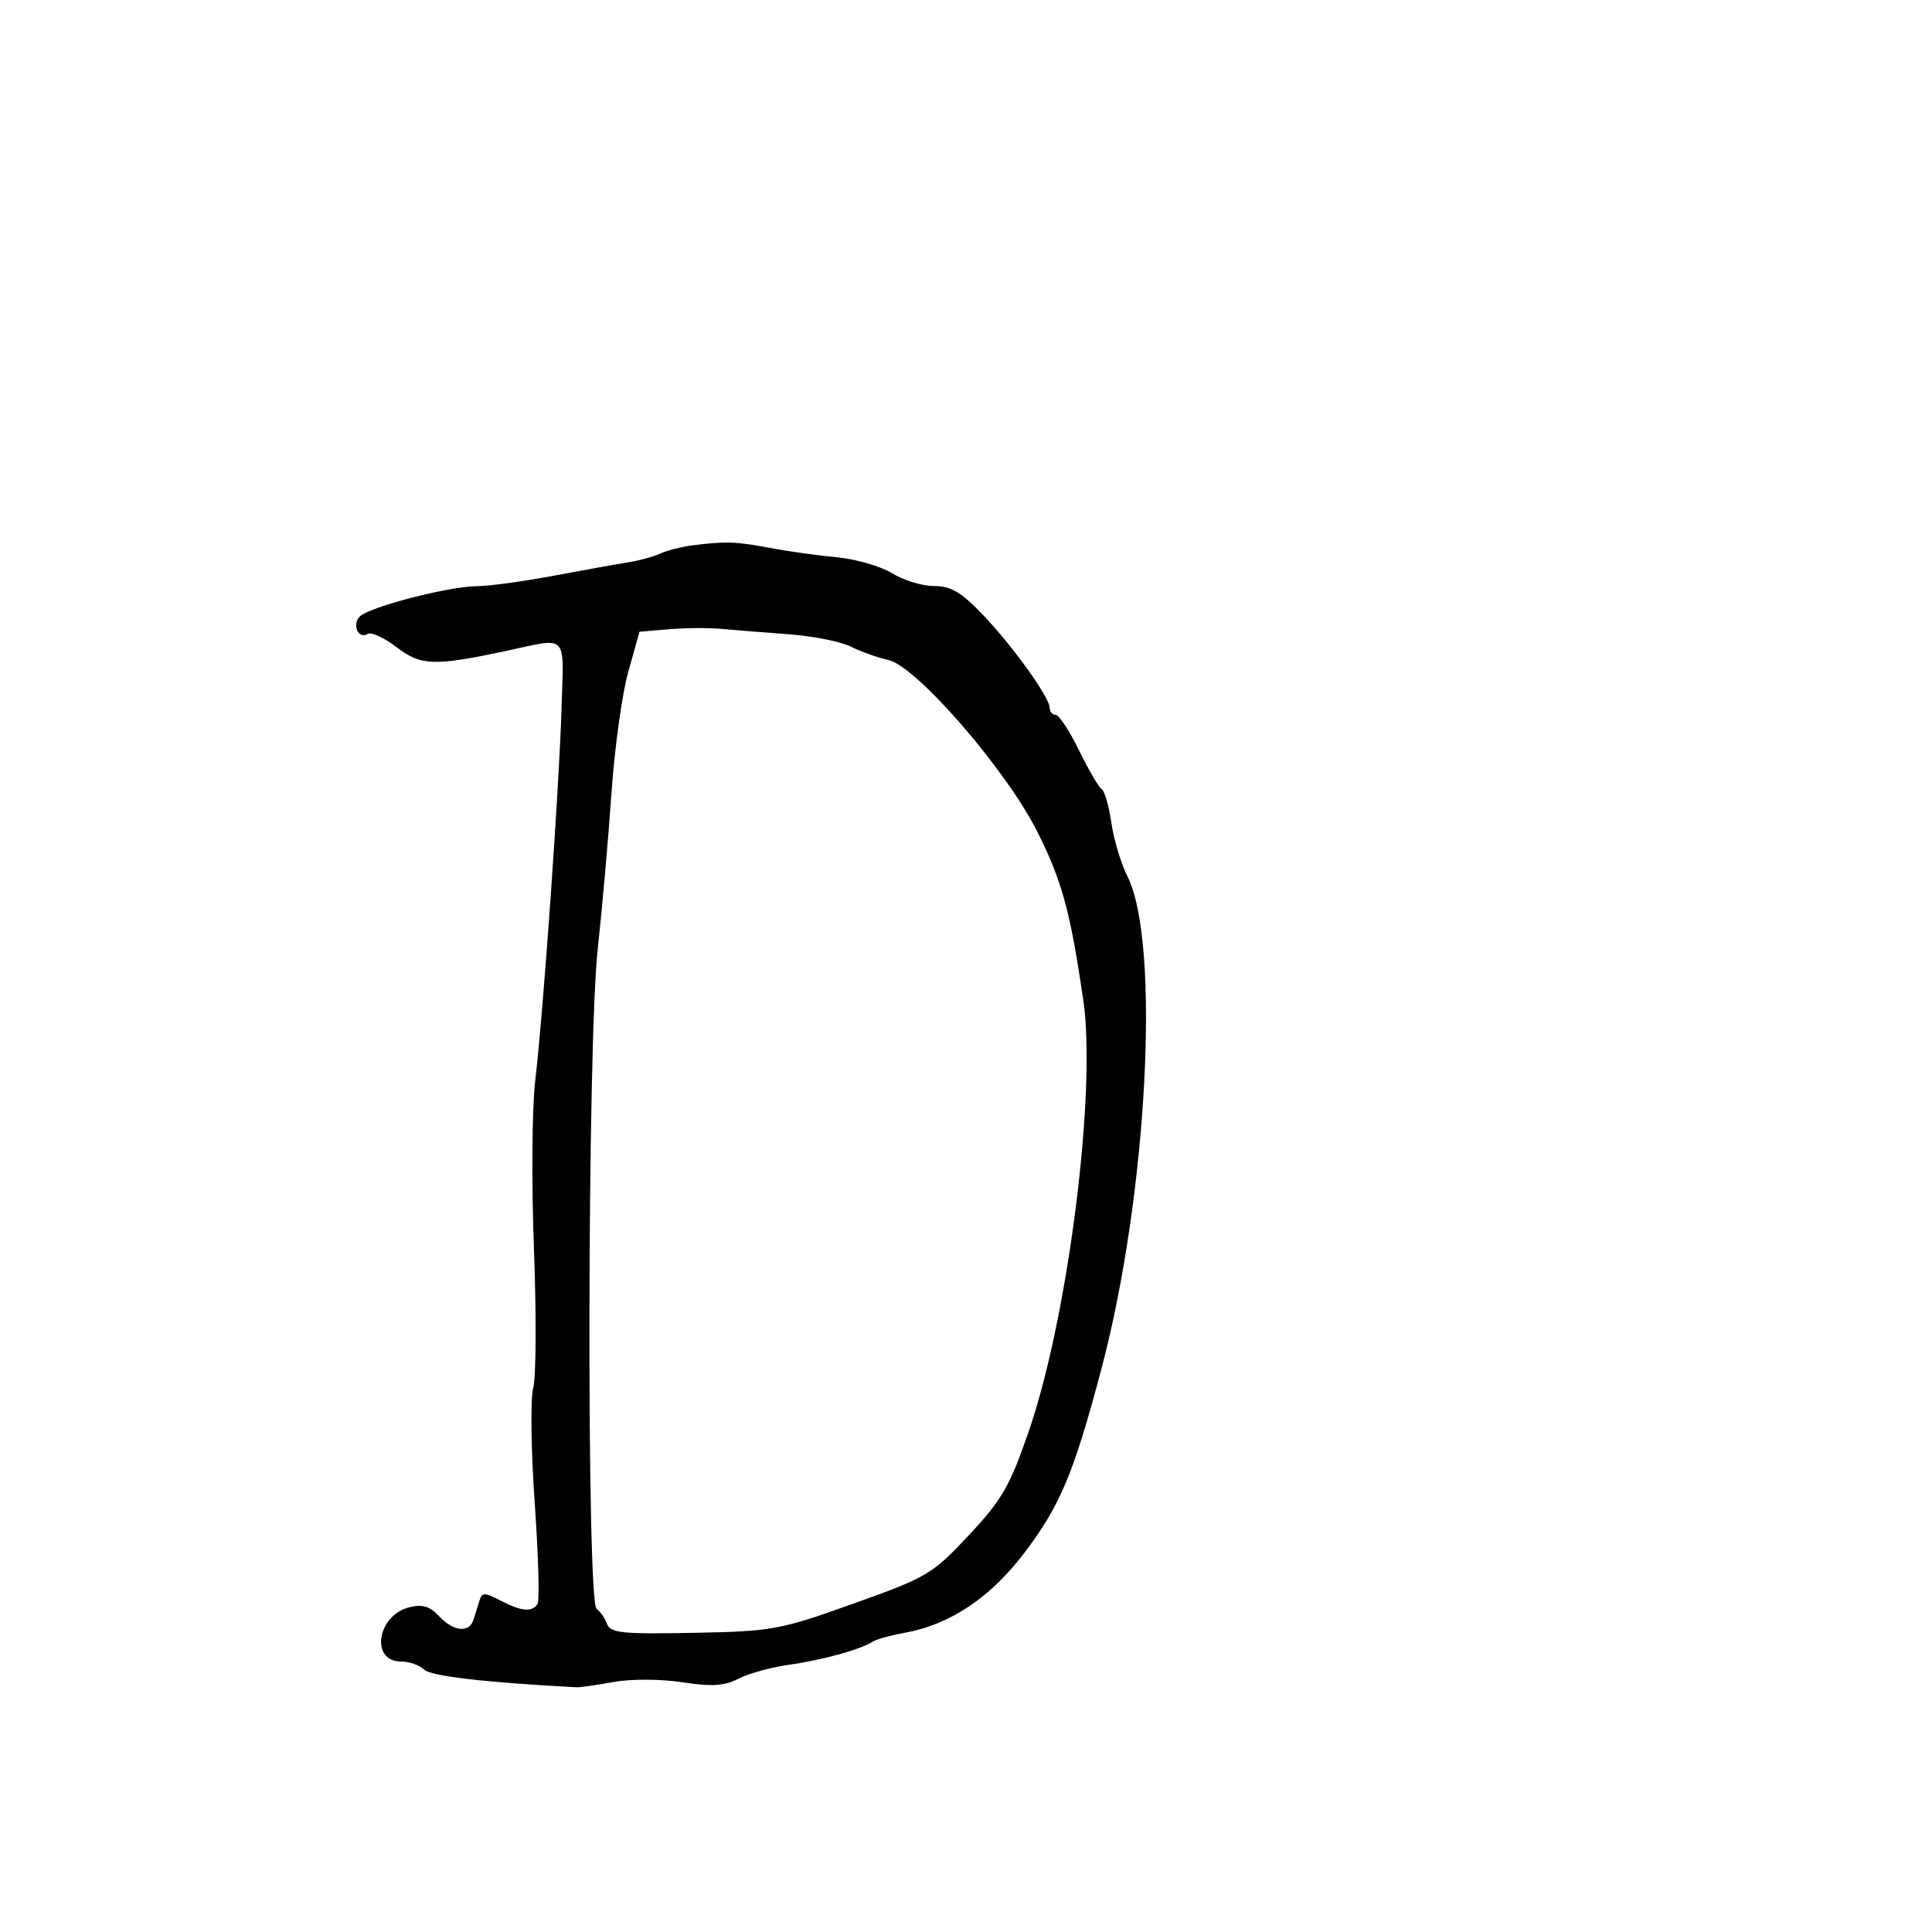 <svg xmlns="http://www.w3.org/2000/svg" width="300" height="300" viewBox="0 0 300 300" version="1.1">
	<path d="M 107.500 84.685 C 105.850 84.897, 103.600 85.474, 102.500 85.967 C 101.400 86.460, 99.150 87.073, 97.500 87.328 C 95.850 87.583, 90.675 88.513, 86 89.395 C 81.325 90.276, 75.925 91.010, 74 91.025 C 69.642 91.059, 57.353 94.247, 55.873 95.727 C 54.599 97.001, 55.664 99.326, 57.112 98.431 C 57.648 98.099, 59.669 99.035, 61.602 100.510 C 65.375 103.388, 67.381 103.457, 78.500 101.093 C 88.384 98.992, 87.540 98.128, 87.194 110 C 86.838 122.214, 84.370 157.106, 83.091 168 C 82.606 172.125, 82.526 183.825, 82.913 194 C 83.299 204.175, 83.249 213.850, 82.800 215.500 C 82.352 217.150, 82.454 225.157, 83.026 233.292 C 83.598 241.428, 83.799 248.516, 83.474 249.042 C 82.648 250.379, 80.963 250.229, 77.705 248.530 C 75.254 247.251, 74.854 247.252, 74.455 248.536 C 74.205 249.341, 73.789 250.675, 73.531 251.500 C 72.871 253.615, 70.415 253.362, 68.167 250.949 C 66.733 249.409, 65.581 249.067, 63.548 249.577 C 58.543 250.834, 57.454 258, 62.269 258 C 63.551 258, 65.161 258.563, 65.847 259.250 C 66.862 260.267, 75.361 261.254, 89.500 261.997 C 90.050 262.026, 92.634 261.660, 95.242 261.184 C 97.961 260.688, 102.518 260.703, 105.927 261.219 C 110.559 261.920, 112.493 261.796, 114.698 260.656 C 116.254 259.852, 119.770 258.884, 122.513 258.505 C 127.580 257.806, 133.686 256.121, 135.500 254.922 C 136.050 254.558, 138.279 253.940, 140.453 253.547 C 147.558 252.264, 153.851 248.044, 159.161 241 C 164.669 233.695, 166.756 228.689, 171.043 212.500 C 178.174 185.570, 180.242 146.363, 175.073 136.095 C 174.077 134.118, 172.953 130.373, 172.574 127.773 C 172.195 125.174, 171.518 122.820, 171.069 122.543 C 170.621 122.266, 169.038 119.555, 167.553 116.519 C 166.068 113.484, 164.436 111, 163.926 111 C 163.417 111, 163 110.519, 163 109.930 C 163 108.296, 157.246 100.292, 152.544 95.384 C 149.241 91.938, 147.636 91, 145.039 91 C 143.223 91, 140.292 90.108, 138.528 89.017 C 136.763 87.927, 132.885 86.807, 129.910 86.529 C 126.934 86.251, 122.250 85.595, 119.500 85.071 C 114.328 84.086, 112.594 84.031, 107.500 84.685 M 103.900 97.709 L 99.301 98.097 97.561 104.299 C 96.604 107.709, 95.435 116.125, 94.963 123 C 94.491 129.875, 93.519 140.900, 92.802 147.500 C 91.199 162.270, 91.062 248.774, 92.640 249.828 C 93.193 250.198, 93.918 251.241, 94.252 252.146 C 94.778 253.575, 96.547 253.760, 107.679 253.546 C 119.946 253.310, 121.019 253.114, 132.500 249.016 C 143.983 244.917, 144.755 244.459, 150.425 238.405 C 155.583 232.898, 156.789 230.811, 159.732 222.289 C 165.869 204.517, 170.303 169.413, 168.204 155.210 C 166.152 141.323, 164.897 136.751, 161.033 129.074 C 156.198 119.469, 142.284 103.441, 137.957 102.490 C 136.319 102.131, 133.691 101.194, 132.115 100.408 C 130.539 99.621, 126.156 98.754, 122.375 98.479 C 118.594 98.205, 113.925 97.832, 112 97.650 C 110.075 97.469, 106.430 97.495, 103.900 97.709" stroke="none" fill="black" fill-rule="evenodd"/>
</svg>